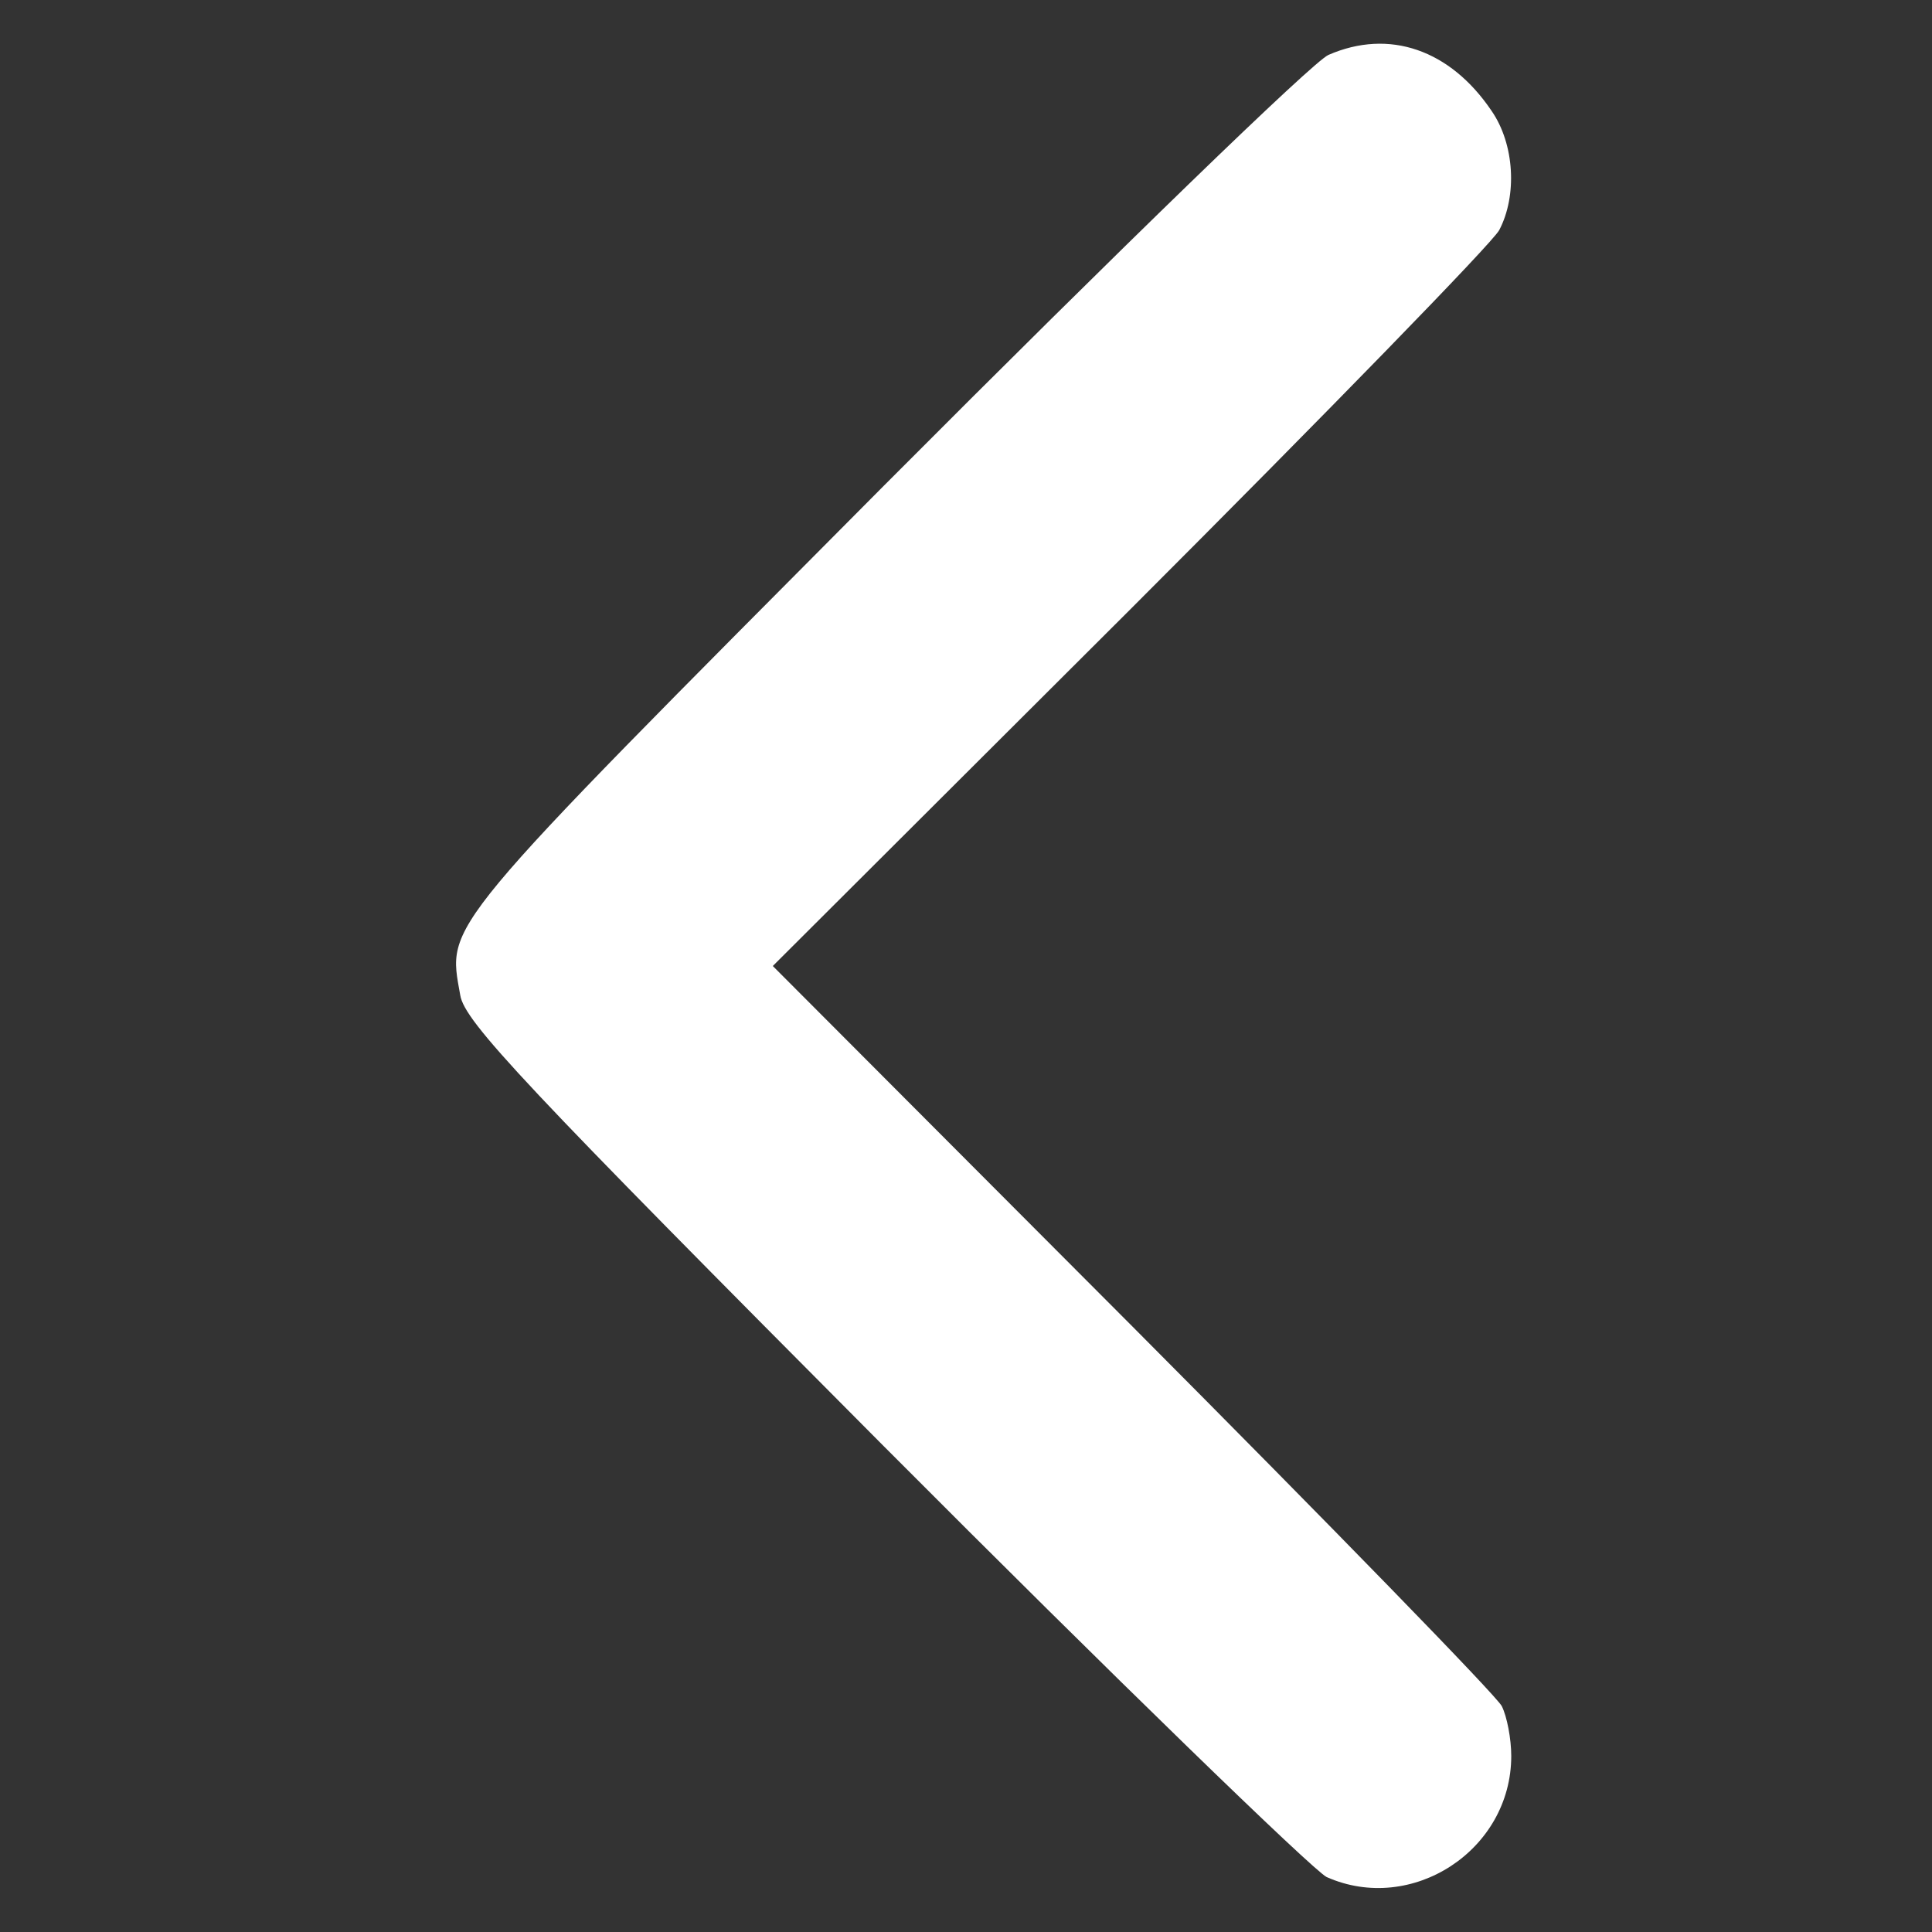 <?xml version="1.0" encoding="utf-8"?>
<!DOCTYPE svg PUBLIC "-//W3C//DTD SVG 20010904//EN" "http://www.w3.org/TR/2001/REC-SVG-20010904/DTD/svg10.dtd">
<svg version="1.0" xmlns="http://www.w3.org/2000/svg" width="225px" height="225px" viewBox="0 0 225 225" preserveAspectRatio="xMidYMid meet">
 <rect x="0" y="0" width="225" height="225" fill="#333333" stroke="none"/>
 <g fill="#ffffff">
  <path d="M154.5 218.6 c-1.6 -0.8 -24.9 -23.4 -51.6 -50.2 -41.8 -42 -48.8 -49.4 -49.3 -52.5 -1.5 -8.5 -2.8 -6.9 49.3 -59.3 27.8 -27.9 50 -49.4 51.8 -50.2 7.1 -3.1 14.2 -0.6 19 6.5 2.7 3.9 3 9.9 0.9 13.9 -0.8 1.5 -20.2 21.4 -43 44.2 l-41.6 41.5 41.9 42 c23 23.1 42.4 43 43 44.2 0.6 1.2 1.1 3.8 1.1 5.8 0 11 -11.6 18.5 -21.5 14.1z"/>
 </g>
</svg>